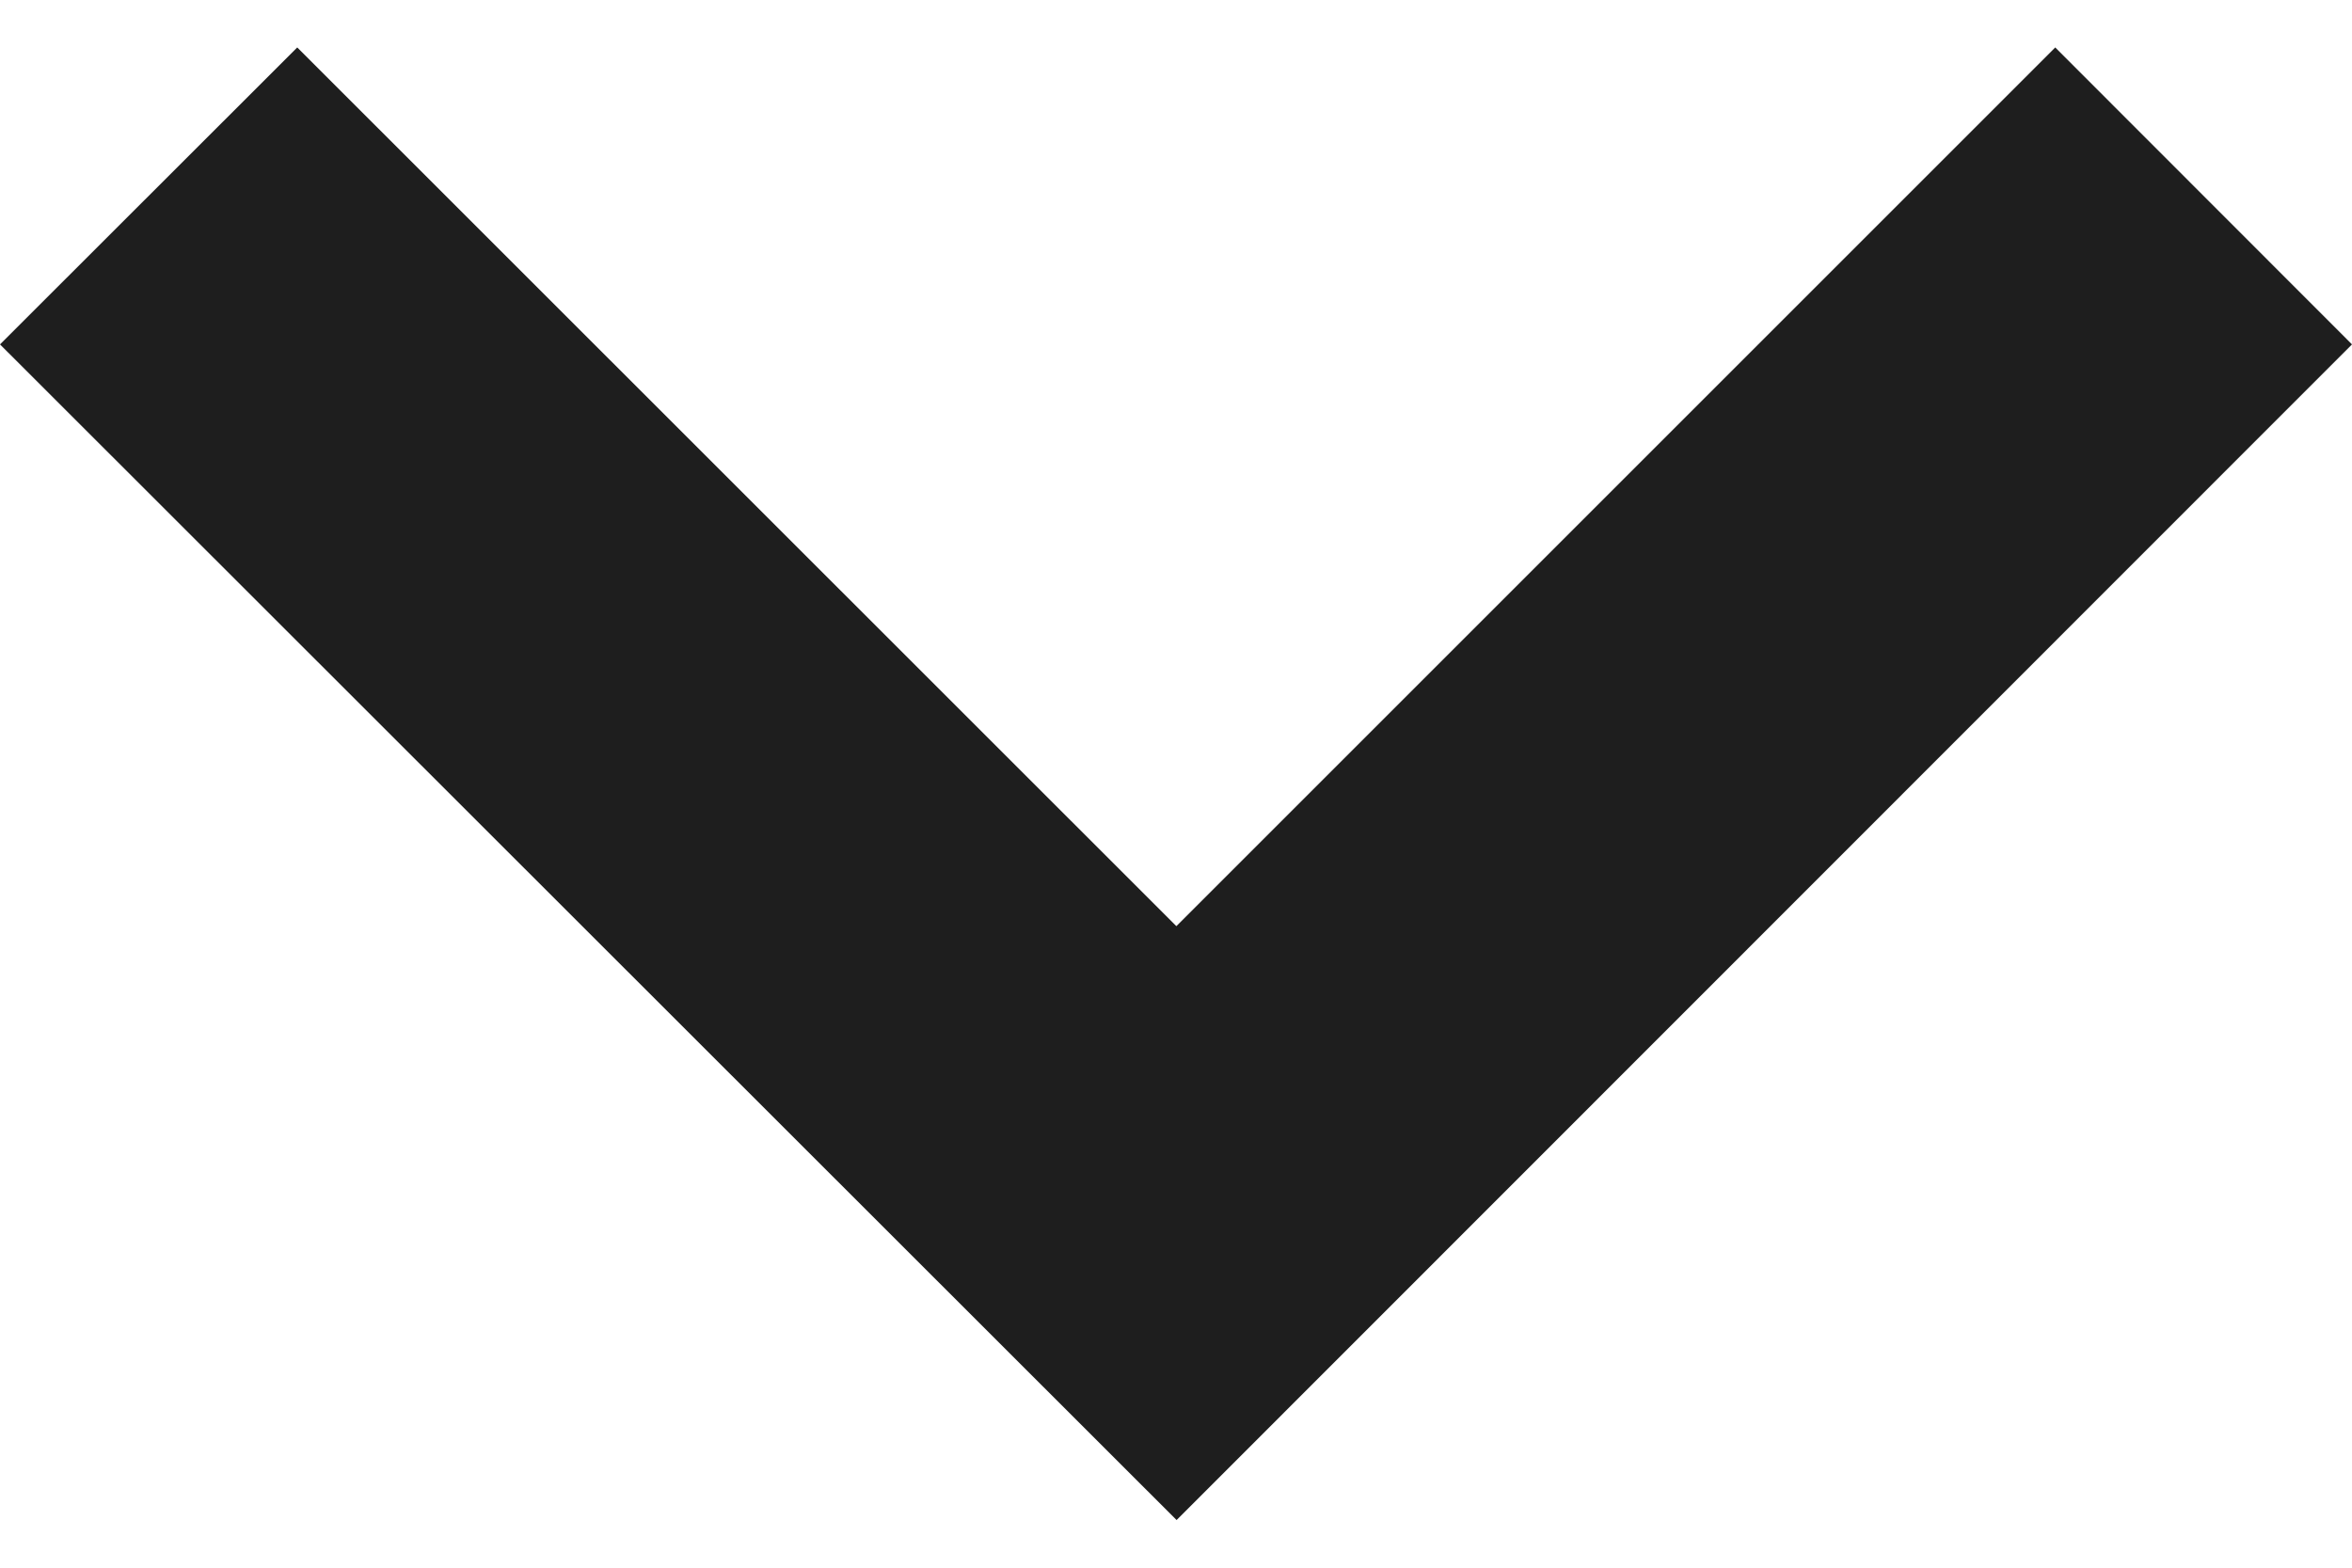 <svg width="12" height="8" xmlns="http://www.w3.org/2000/svg" xmlns:xlink="http://www.w3.org/1999/xlink" xmlns:svgjs="http://svgjs.com/svgjs" viewBox="0 0.243 12 7.515" fill="#1e1e1e"><svg xmlns="http://www.w3.org/2000/svg" width="12" height="8" viewBox="1.543 1.57 9.875 6.184"><path paint-order="stroke fill markers" fill-rule="evenodd" d="M1.543 2.817l4.94 4.937 4.935-4.937-1.246-1.247-3.69 3.69-3.691-3.69-1.248 1.247z"/></svg></svg>